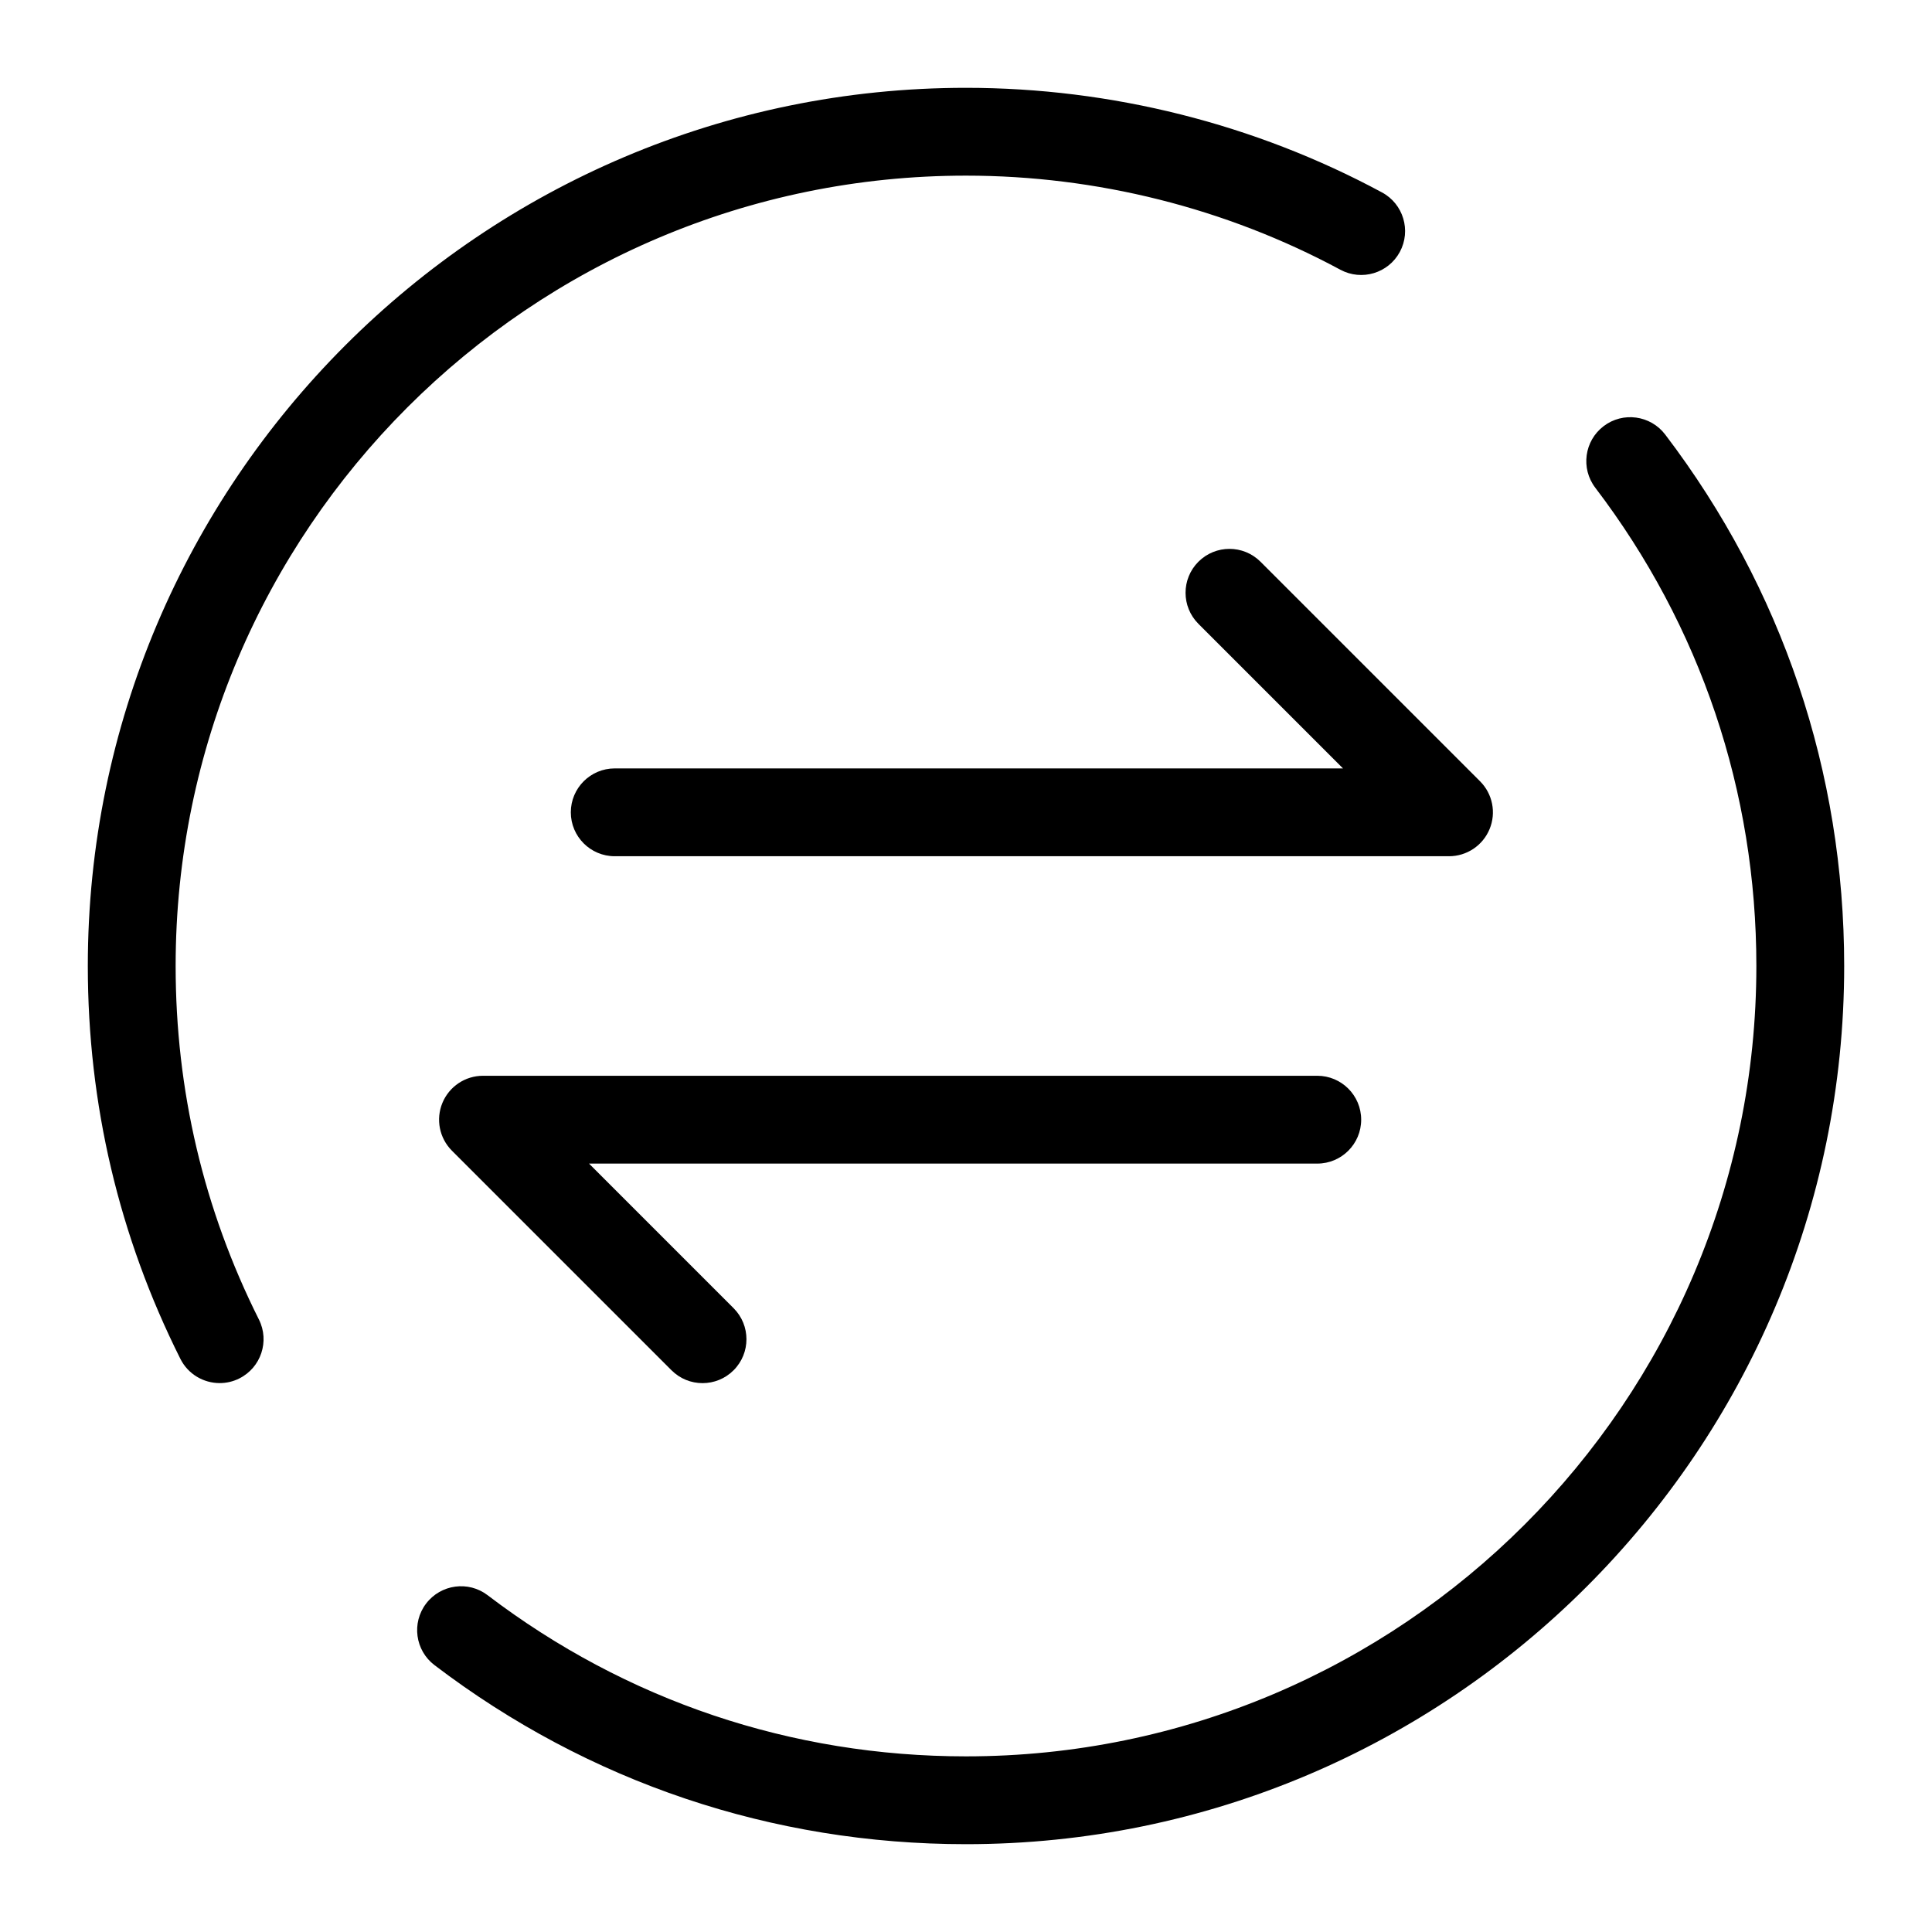 <?xml version="1.0" standalone="no"?><!DOCTYPE svg PUBLIC "-//W3C//DTD SVG 1.1//EN" "http://www.w3.org/Graphics/SVG/1.1/DTD/svg11.dtd"><svg t="1566543727418" class="icon" viewBox="0 0 1024 1024" version="1.1" xmlns="http://www.w3.org/2000/svg" p-id="3078" xmlns:xlink="http://www.w3.org/1999/xlink" width="200" height="200"><defs><style type="text/css"></style></defs><path d="M512 93.091c69.26 0 137.868 17.245 198.423 49.873 11.311 6.086 25.425 1.862 31.523-9.449 6.086-11.322 1.862-25.437-9.46-31.523C665.181 65.711 588.94 46.545 512 46.545 255.348 46.545 46.545 255.348 46.545 512c0 73.193 16.5 143.255 49.059 208.221 4.084 8.145 12.3 12.847 20.829 12.847 3.503 0 7.063-0.78 10.415-2.467 11.485-5.76 16.14-19.735 10.38-31.232C107.939 640.931 93.091 577.885 93.091 512 93.091 281.007 281.007 93.091 512 93.091z" p-id="3079"></path><path d="M882.572 230.295c-7.785-10.217-22.4-12.207-32.617-4.422-10.228 7.785-12.218 22.388-4.433 32.617C901.388 331.857 930.909 419.526 930.909 512c0 230.993-187.916 418.909-418.909 418.909-92.474 0-180.143-29.533-253.533-85.399-10.217-7.82-24.82-5.807-32.617 4.41-7.785 10.228-5.807 24.832 4.422 32.617C311.831 944.64 409.251 977.455 512 977.455c256.652 0 465.455-208.803 465.455-465.455C977.455 409.251 944.64 311.843 882.572 230.295z" p-id="3080"></path><path d="M635.183 297.728c-9.088 9.088-9.088 23.82 0 32.908L711.82 407.273 325.818 407.273c-12.847 0-23.273 10.426-23.273 23.273s10.426 23.273 23.273 23.273l442.182 0c9.414 0 17.897-5.667 21.504-14.371 3.607-8.692 1.617-18.7-5.05-25.356l-116.364-116.364C659.002 288.64 644.271 288.64 635.183 297.728z" p-id="3081"></path><path d="M721.455 593.455c0-12.847-10.426-23.273-23.273-23.273L256 570.182c-9.414 0-17.897 5.667-21.504 14.359-3.607 8.704-1.617 18.7 5.05 25.367l116.364 116.364C360.448 730.822 366.406 733.091 372.364 733.091s11.916-2.269 16.454-6.819c9.088-9.088 9.088-23.82 0-32.908L312.192 616.727 698.182 616.727C711.028 616.727 721.455 606.301 721.455 593.455z" p-id="3082"></path></svg>